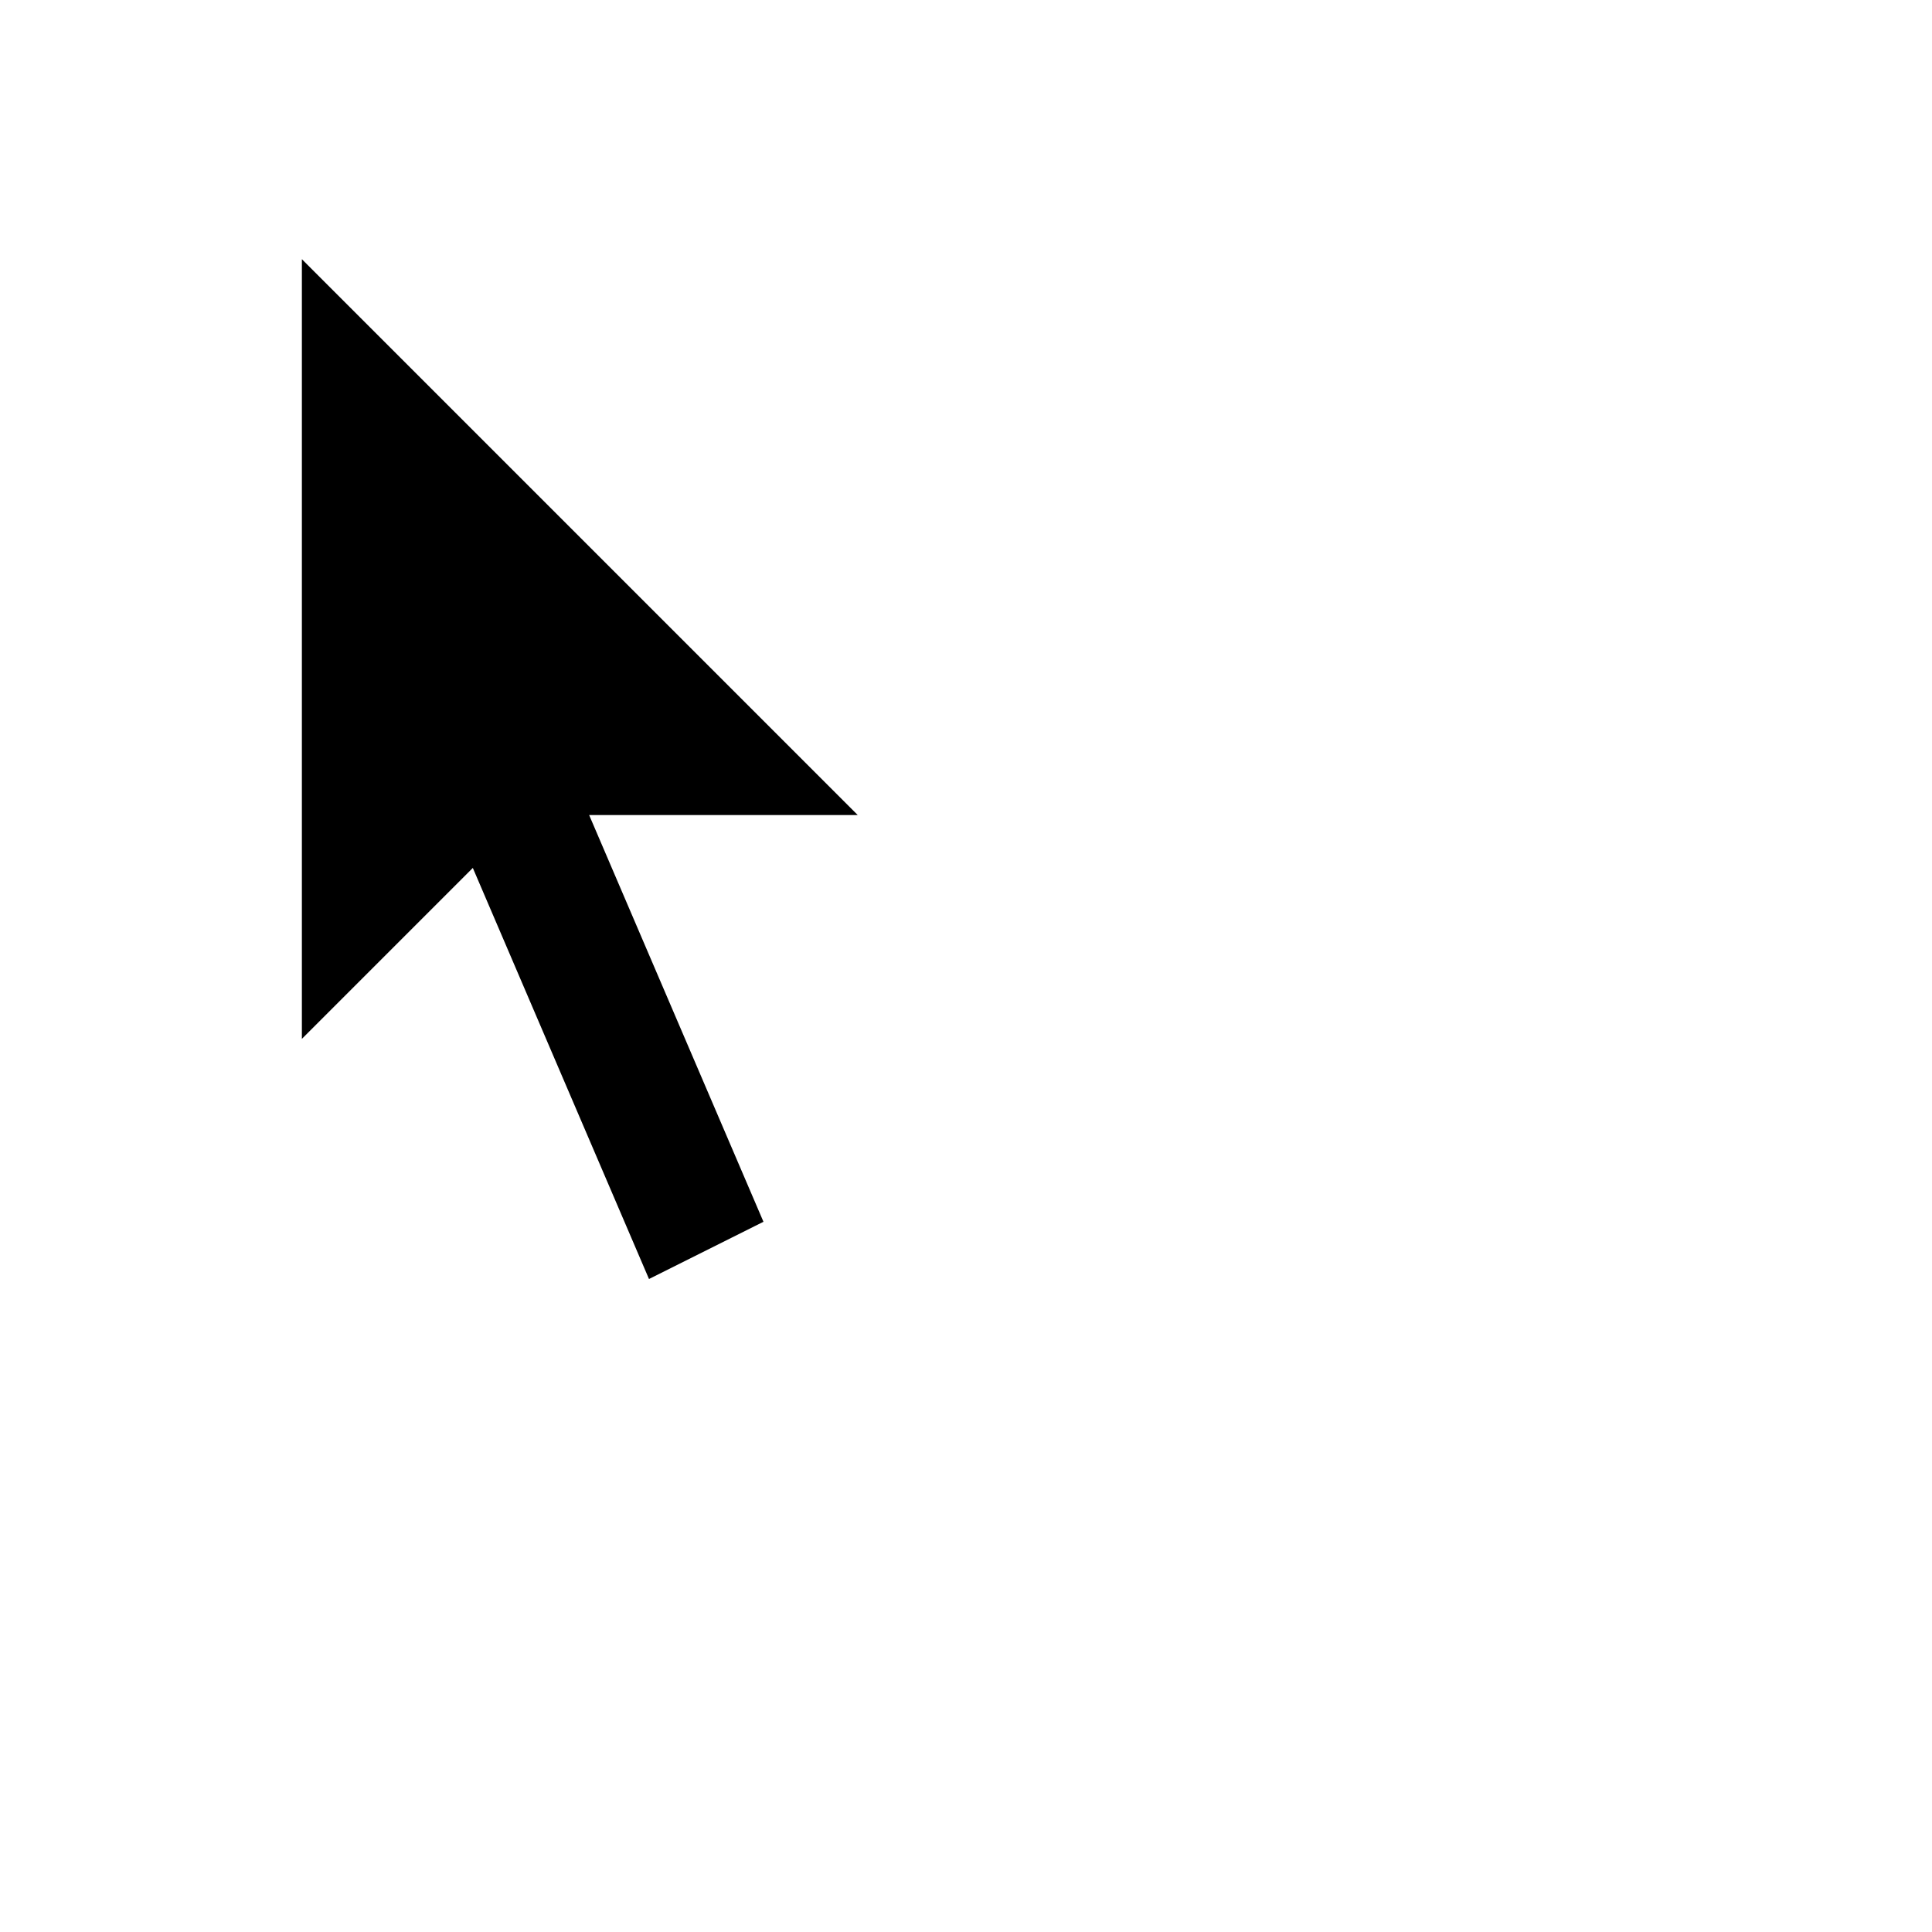 <?xml version="1.0" encoding="UTF-8" standalone="no"?>
<svg xmlns="http://www.w3.org/2000/svg"
     xmlns:inkscape="http://www.inkscape.org/namespaces/inkscape"
     width="32" height="32"
     inkscape:hotspot_x="4"
     inkscape:hotspot_y="4"
     style="fill:gray;stroke:black">

  <defs>
    <!-- Shadow -->
    <filter id="shadow" x="-0.5" y="-0.5" width="2.5" height="2">
      <feOffset result="offOut" in="SourceAlpha" dx="1" dy="1" />
      <feGaussianBlur result="blurOut" stdDeviation="1" />
      <feBlend in="SourceGraphic" in2="blurOut" mode="normal" />
    </filter>
  </defs>

  <!-- Arrow -->
  <g id="cursor" style="filter:url(#shadow)">
    <path d="m 4.5,4.5 l 7.5,7.5 h -4 l 3,7 l -1,0.5 l -3,-7 l -2.5,2.5 z" style="stroke:white;stroke-width:3px"/>
    <path d="m 4.5,4.5 l 7.5,7.5 h -4 l 3,7 l -1,0.5 l -3,-7 l -2.5,2.5 z" style="fill:black;stroke-width:1px"/>
  </g>
</svg>
